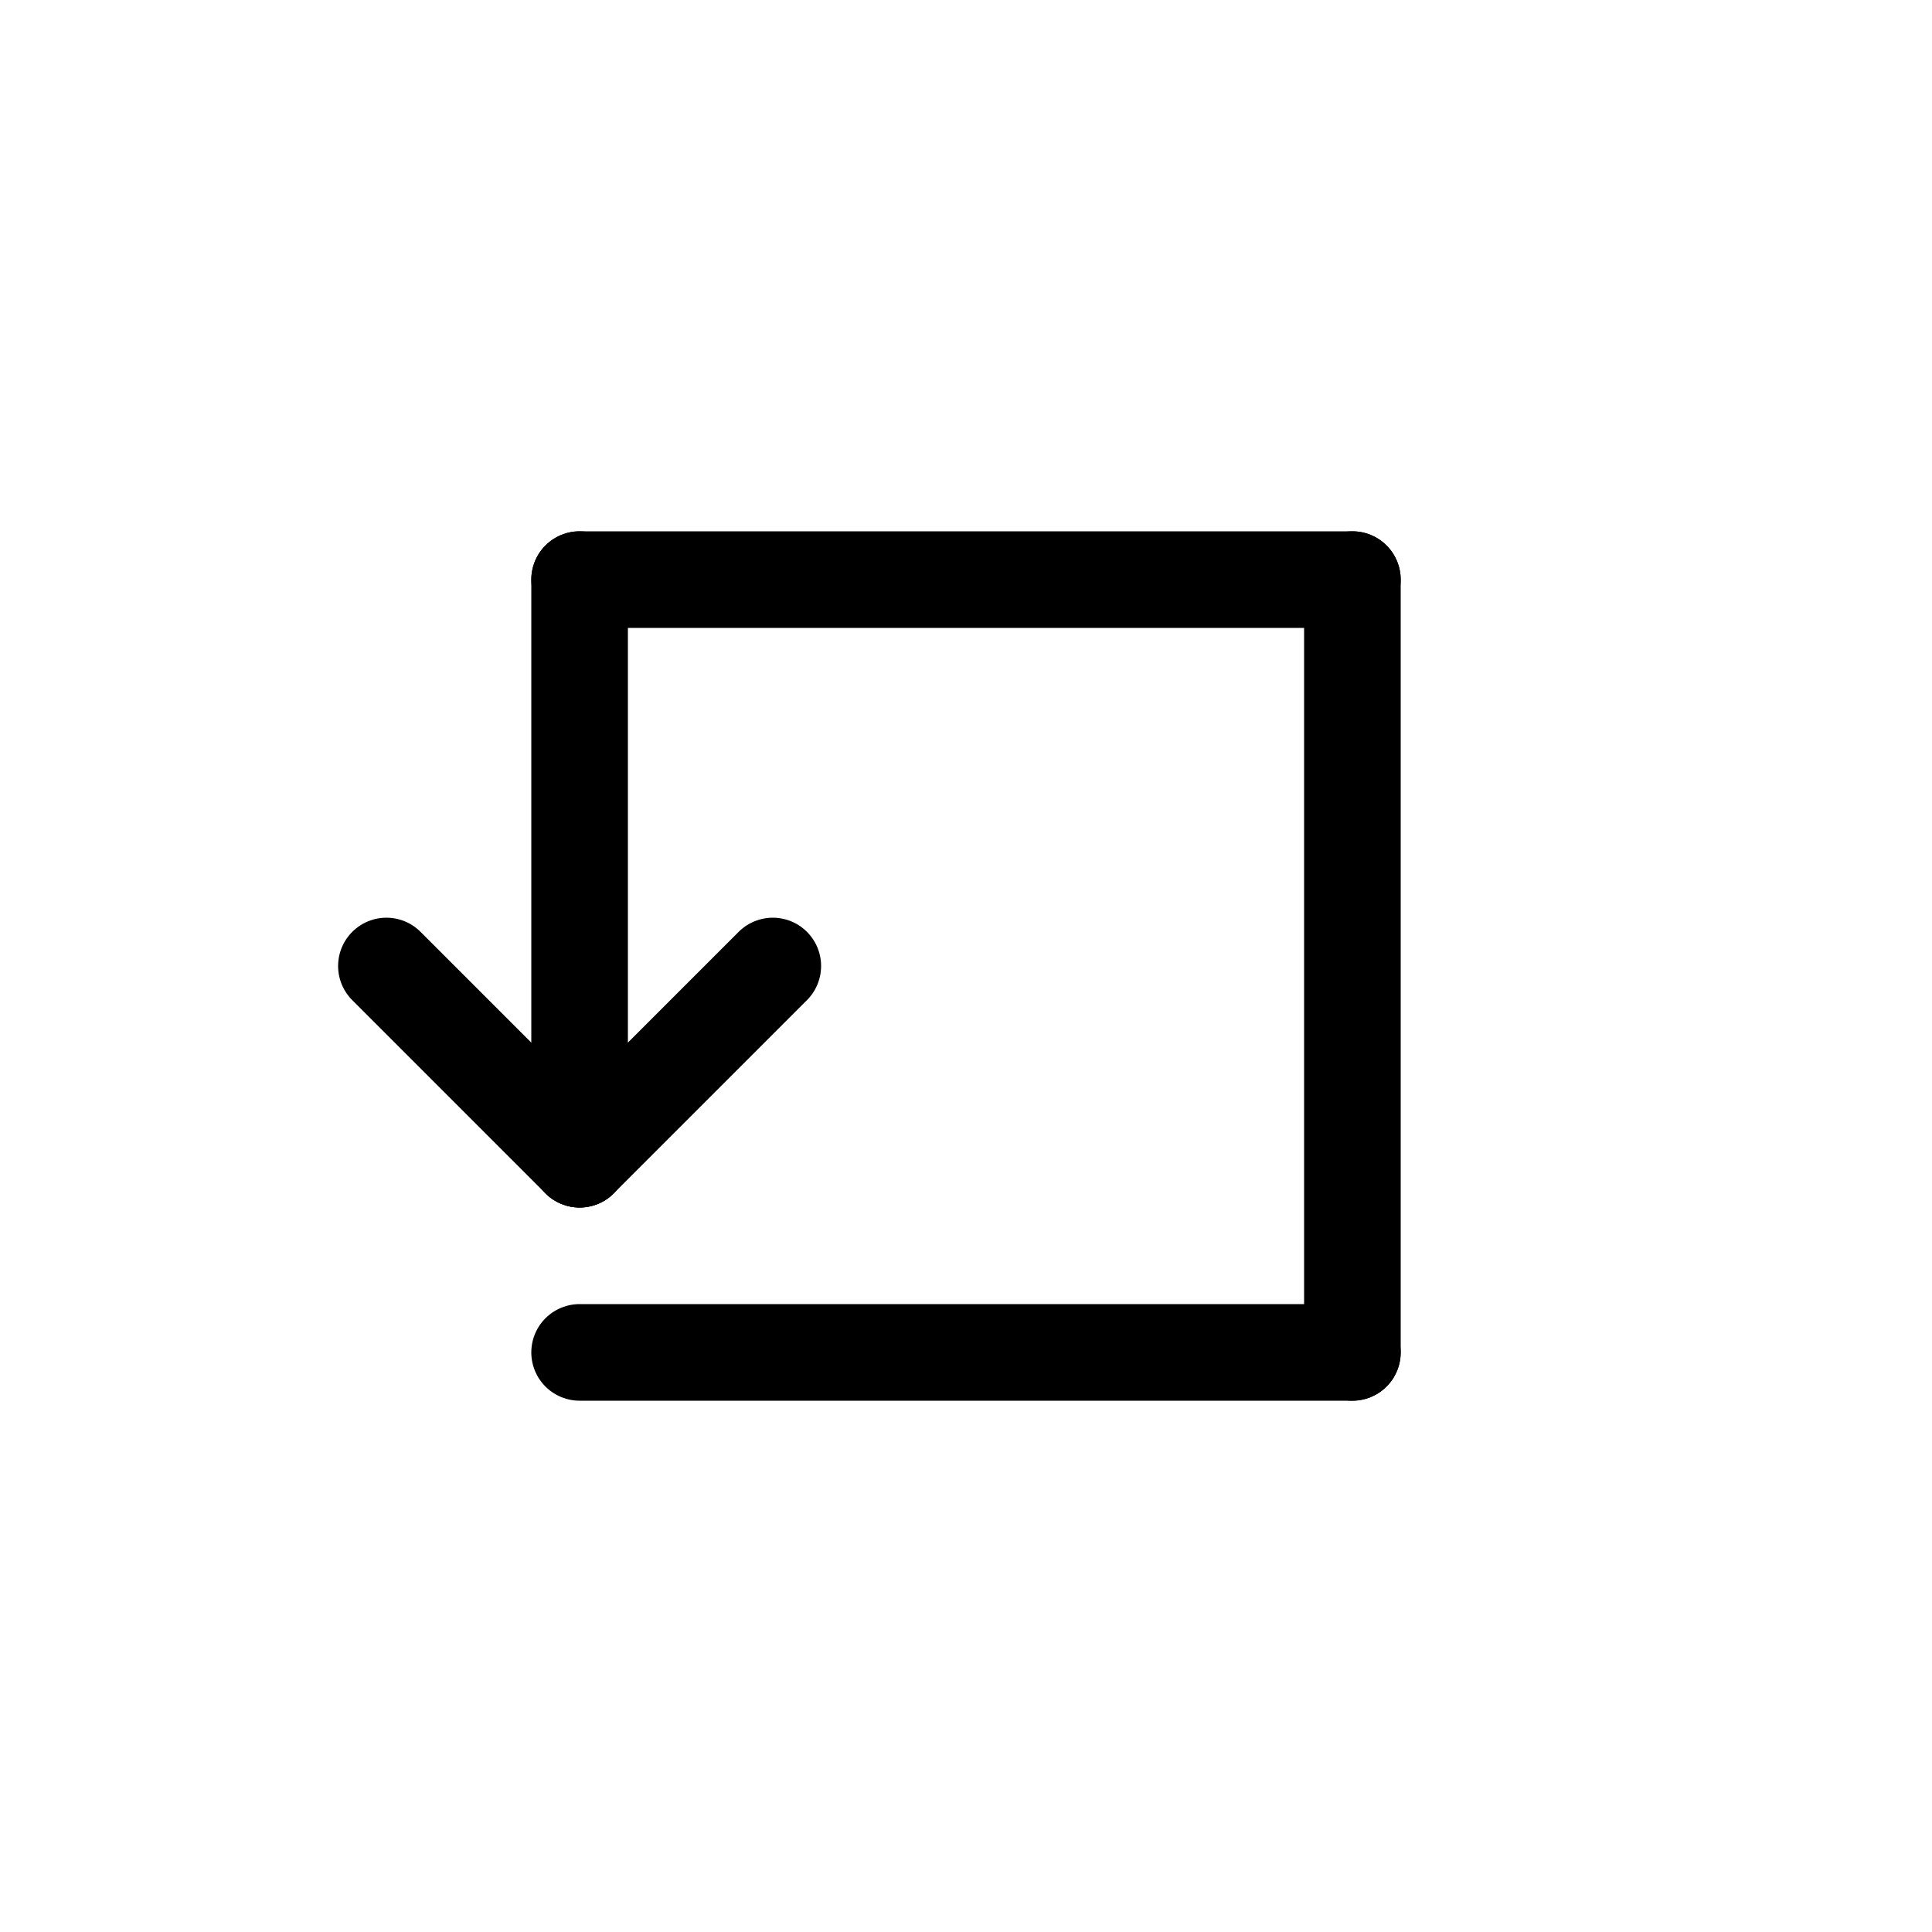 <svg id="Set_5" data-name="Set 5" xmlns="http://www.w3.org/2000/svg" viewBox="0 0 10 10"><defs><style>.cls-1{fill:none;stroke:#000;stroke-linecap:round;stroke-linejoin:round;stroke-width:0.5px;}</style></defs><title>Set_5</title><line class="cls-1" x1="4" y1="5" x2="3" y2="6"/><line class="cls-1" x1="2" y1="5" x2="3" y2="6"/><line class="cls-1" x1="3" y1="6" x2="3" y2="3"/><line class="cls-1" x1="3" y1="3" x2="7" y2="3"/><line class="cls-1" x1="3" y1="7" x2="7" y2="7"/><line class="cls-1" x1="7" y1="7" x2="7" y2="3"/></svg>